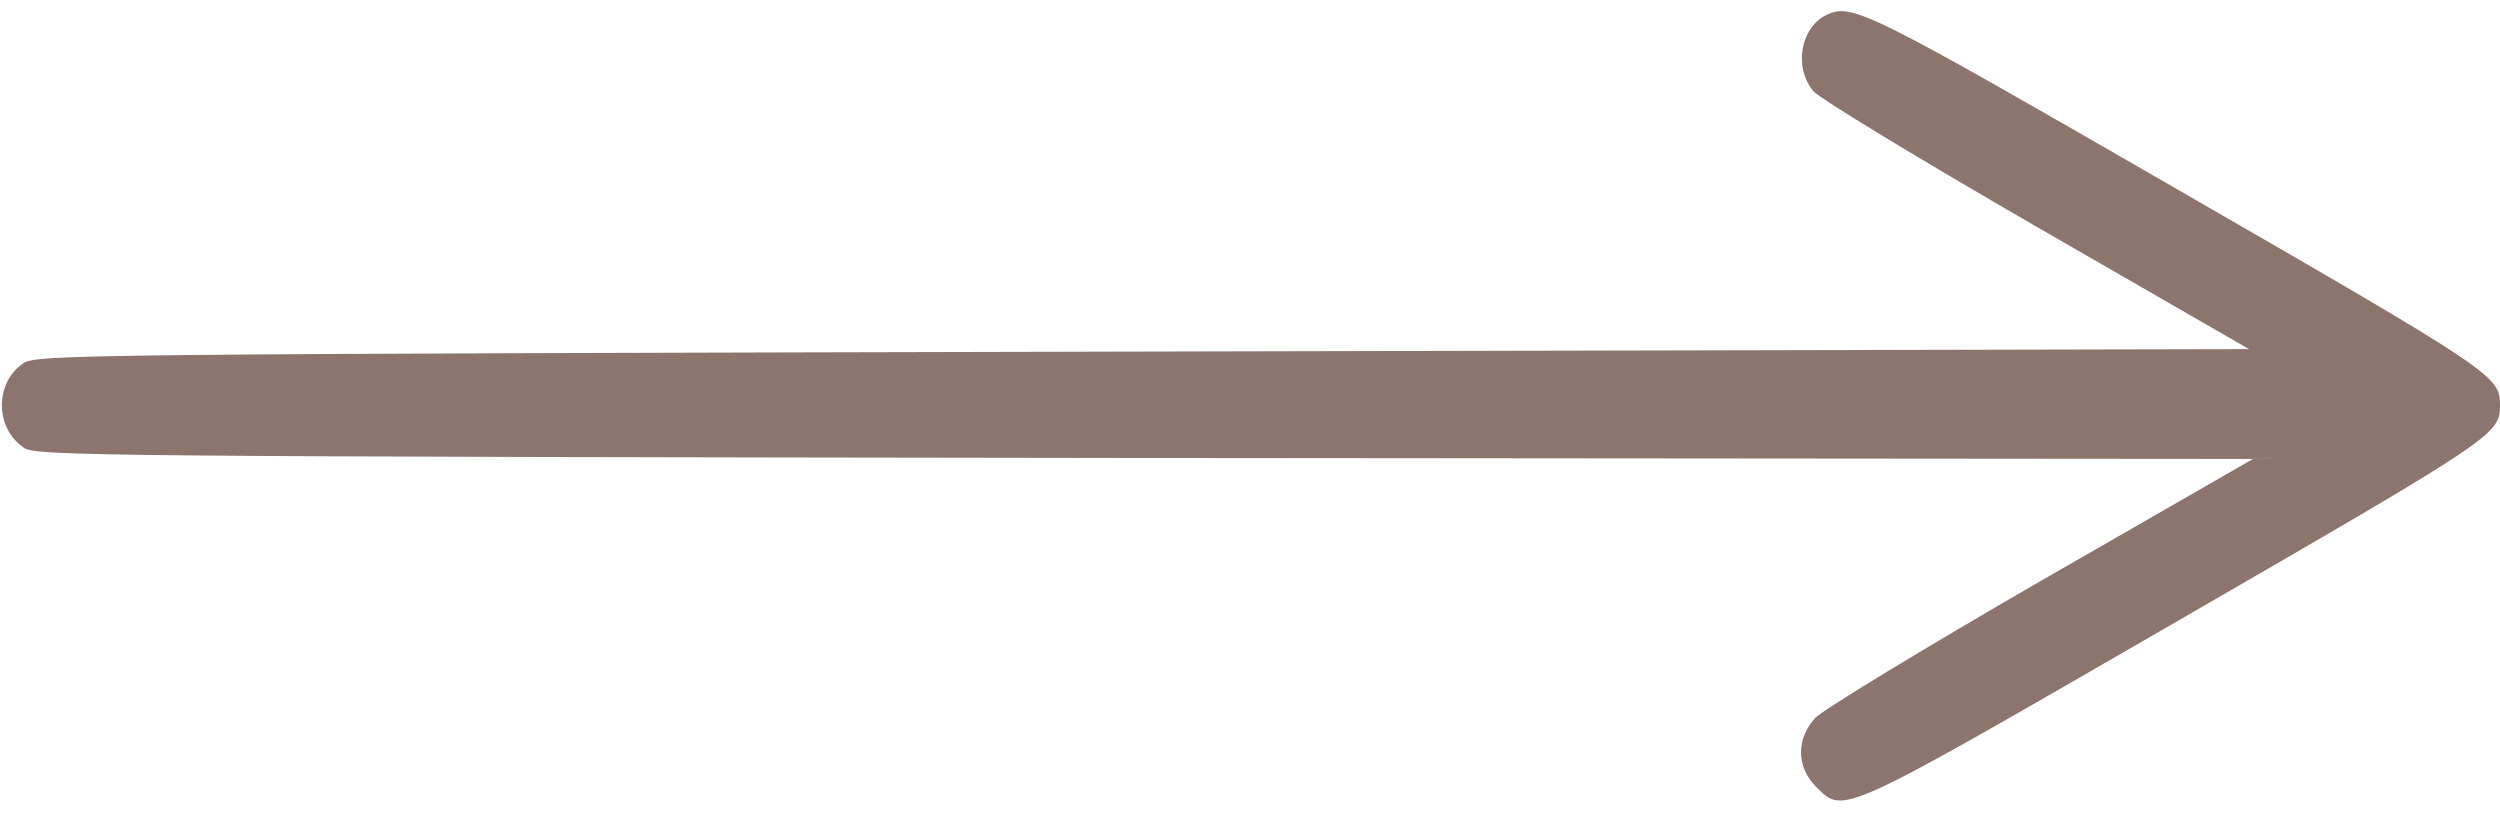 <?xml version="1.0" standalone="no"?>
<!DOCTYPE svg PUBLIC "-//W3C//DTD SVG 20010904//EN"
 "http://www.w3.org/TR/2001/REC-SVG-20010904/DTD/svg10.dtd">
<svg version="1.0" xmlns="http://www.w3.org/2000/svg"
 width="512pt" height="168pt" viewBox="0 0 512 168"
 preserveAspectRatio="xMidYMid meet">

<g transform="translate(0,168) scale(0.1,-0.1)"
fill="#8C756D" stroke="none">
<path d="M3744 1651 c-56 -24 -72 -108 -30 -158 13 -15 219 -140 458 -278
l434 -250 -2265 -5 c-2188 -5 -2267 -6 -2293 -24 -59 -39 -59 -133 1 -173 25
-17 130 -18 2295 -21 l2270 -2 -435 -250 c-239 -138 -446 -264 -461 -280 -40
-43 -39 -101 1 -141 58 -57 41 -65 737 337 654 378 664 384 664 444 0 60 -10
67 -657 440 -631 364 -668 383 -719 361z"/>
</g>
</svg>
